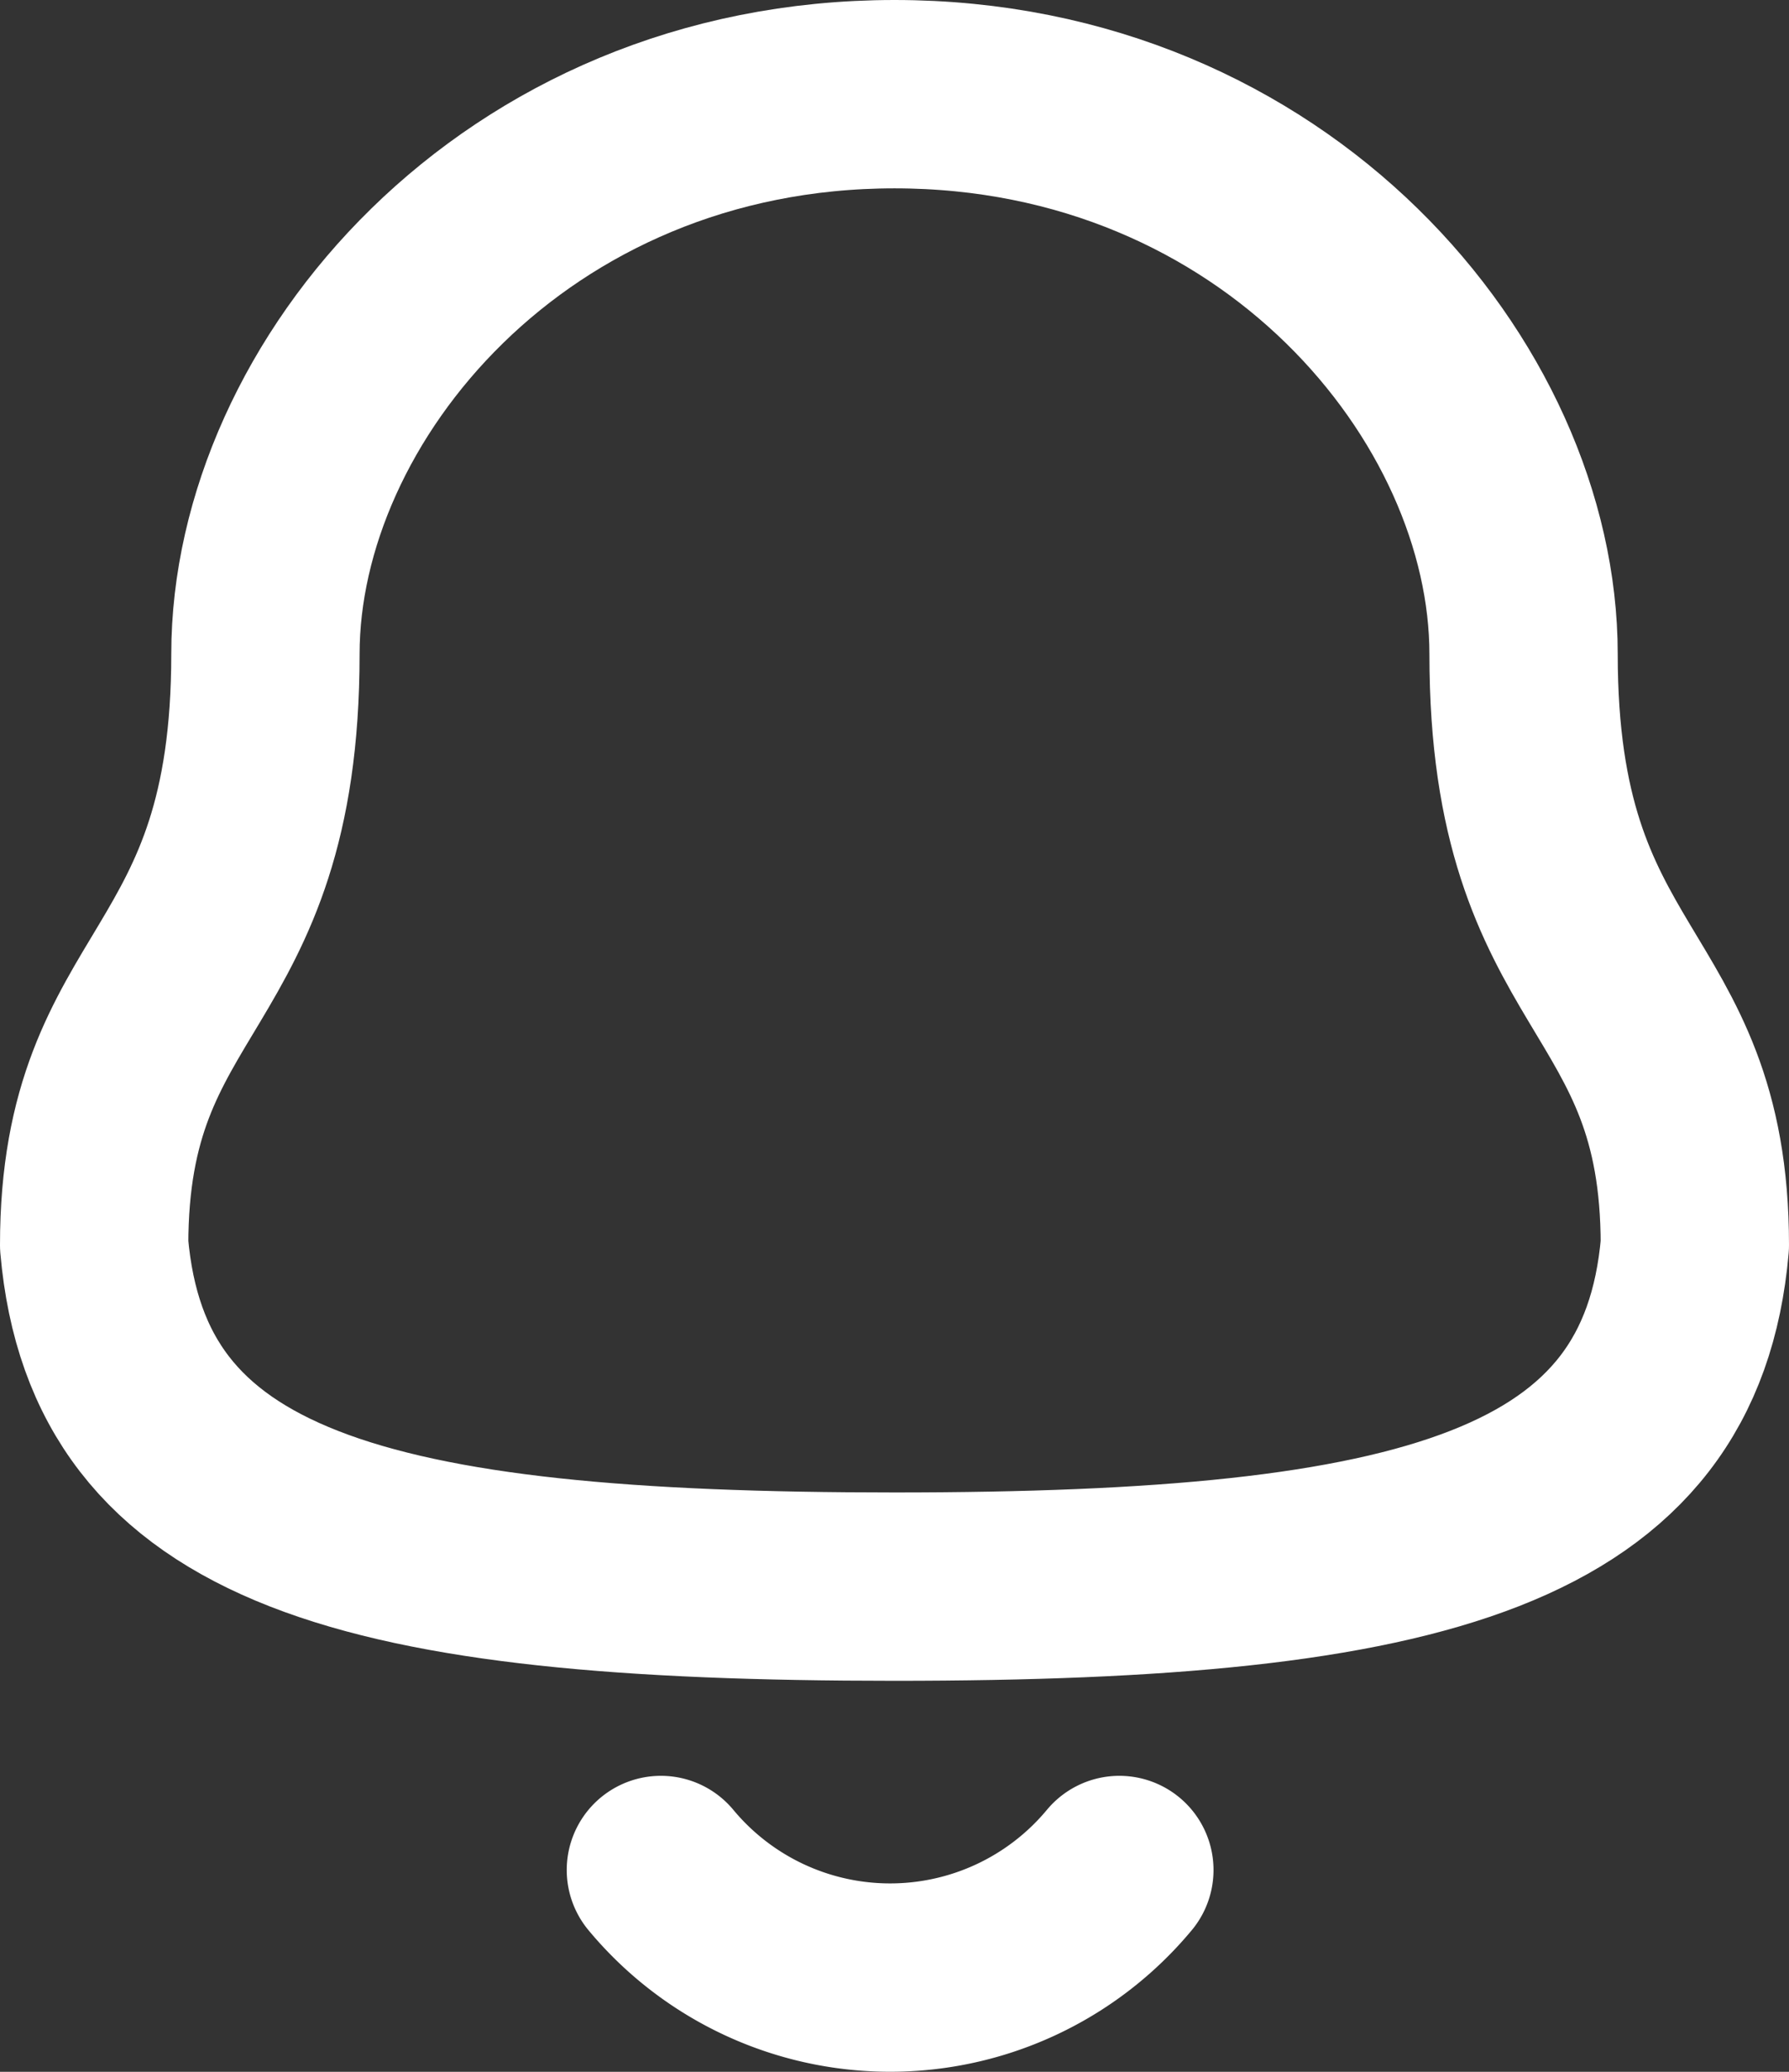 <svg xmlns="http://www.w3.org/2000/svg" width="19" height="22">
    <rect width="100%" height="100%" fill="#333333" stroke="none"/>
    <defs>
        <style>
            .cls-1{fill:none;stroke:#ffffff;stroke-linecap:round;stroke-linejoin:round;stroke-miterlimit:10;stroke-width:2px}
        </style>
    </defs>
    <g id="Iconly_Light_Notification" data-name="Iconly/Light/Notification" transform="translate(-2.5 -1)">
        <g id="Notification" transform="translate(3.5 2)">
            <path id="Stroke_1" data-name="Stroke 1" class="cls-1" d="M8.5 15.848c5.639 0 8.248-.723 8.5-3.627 0-2.9-1.819-2.715-1.819-6.275C15.181 3.164 12.545 0 8.5 0S1.819 3.164 1.819 5.945C1.819 9.505 0 9.319 0 12.221c.253 2.914 2.862 3.627 8.5 3.627z"/>
            <path id="Stroke_3" data-name="Stroke 3" class="cls-1" d="M4.869 0A3.165 3.165 0 0 1 0 0" transform="translate(6.019 18.857)"/>
        </g>
    </g>
</svg>
